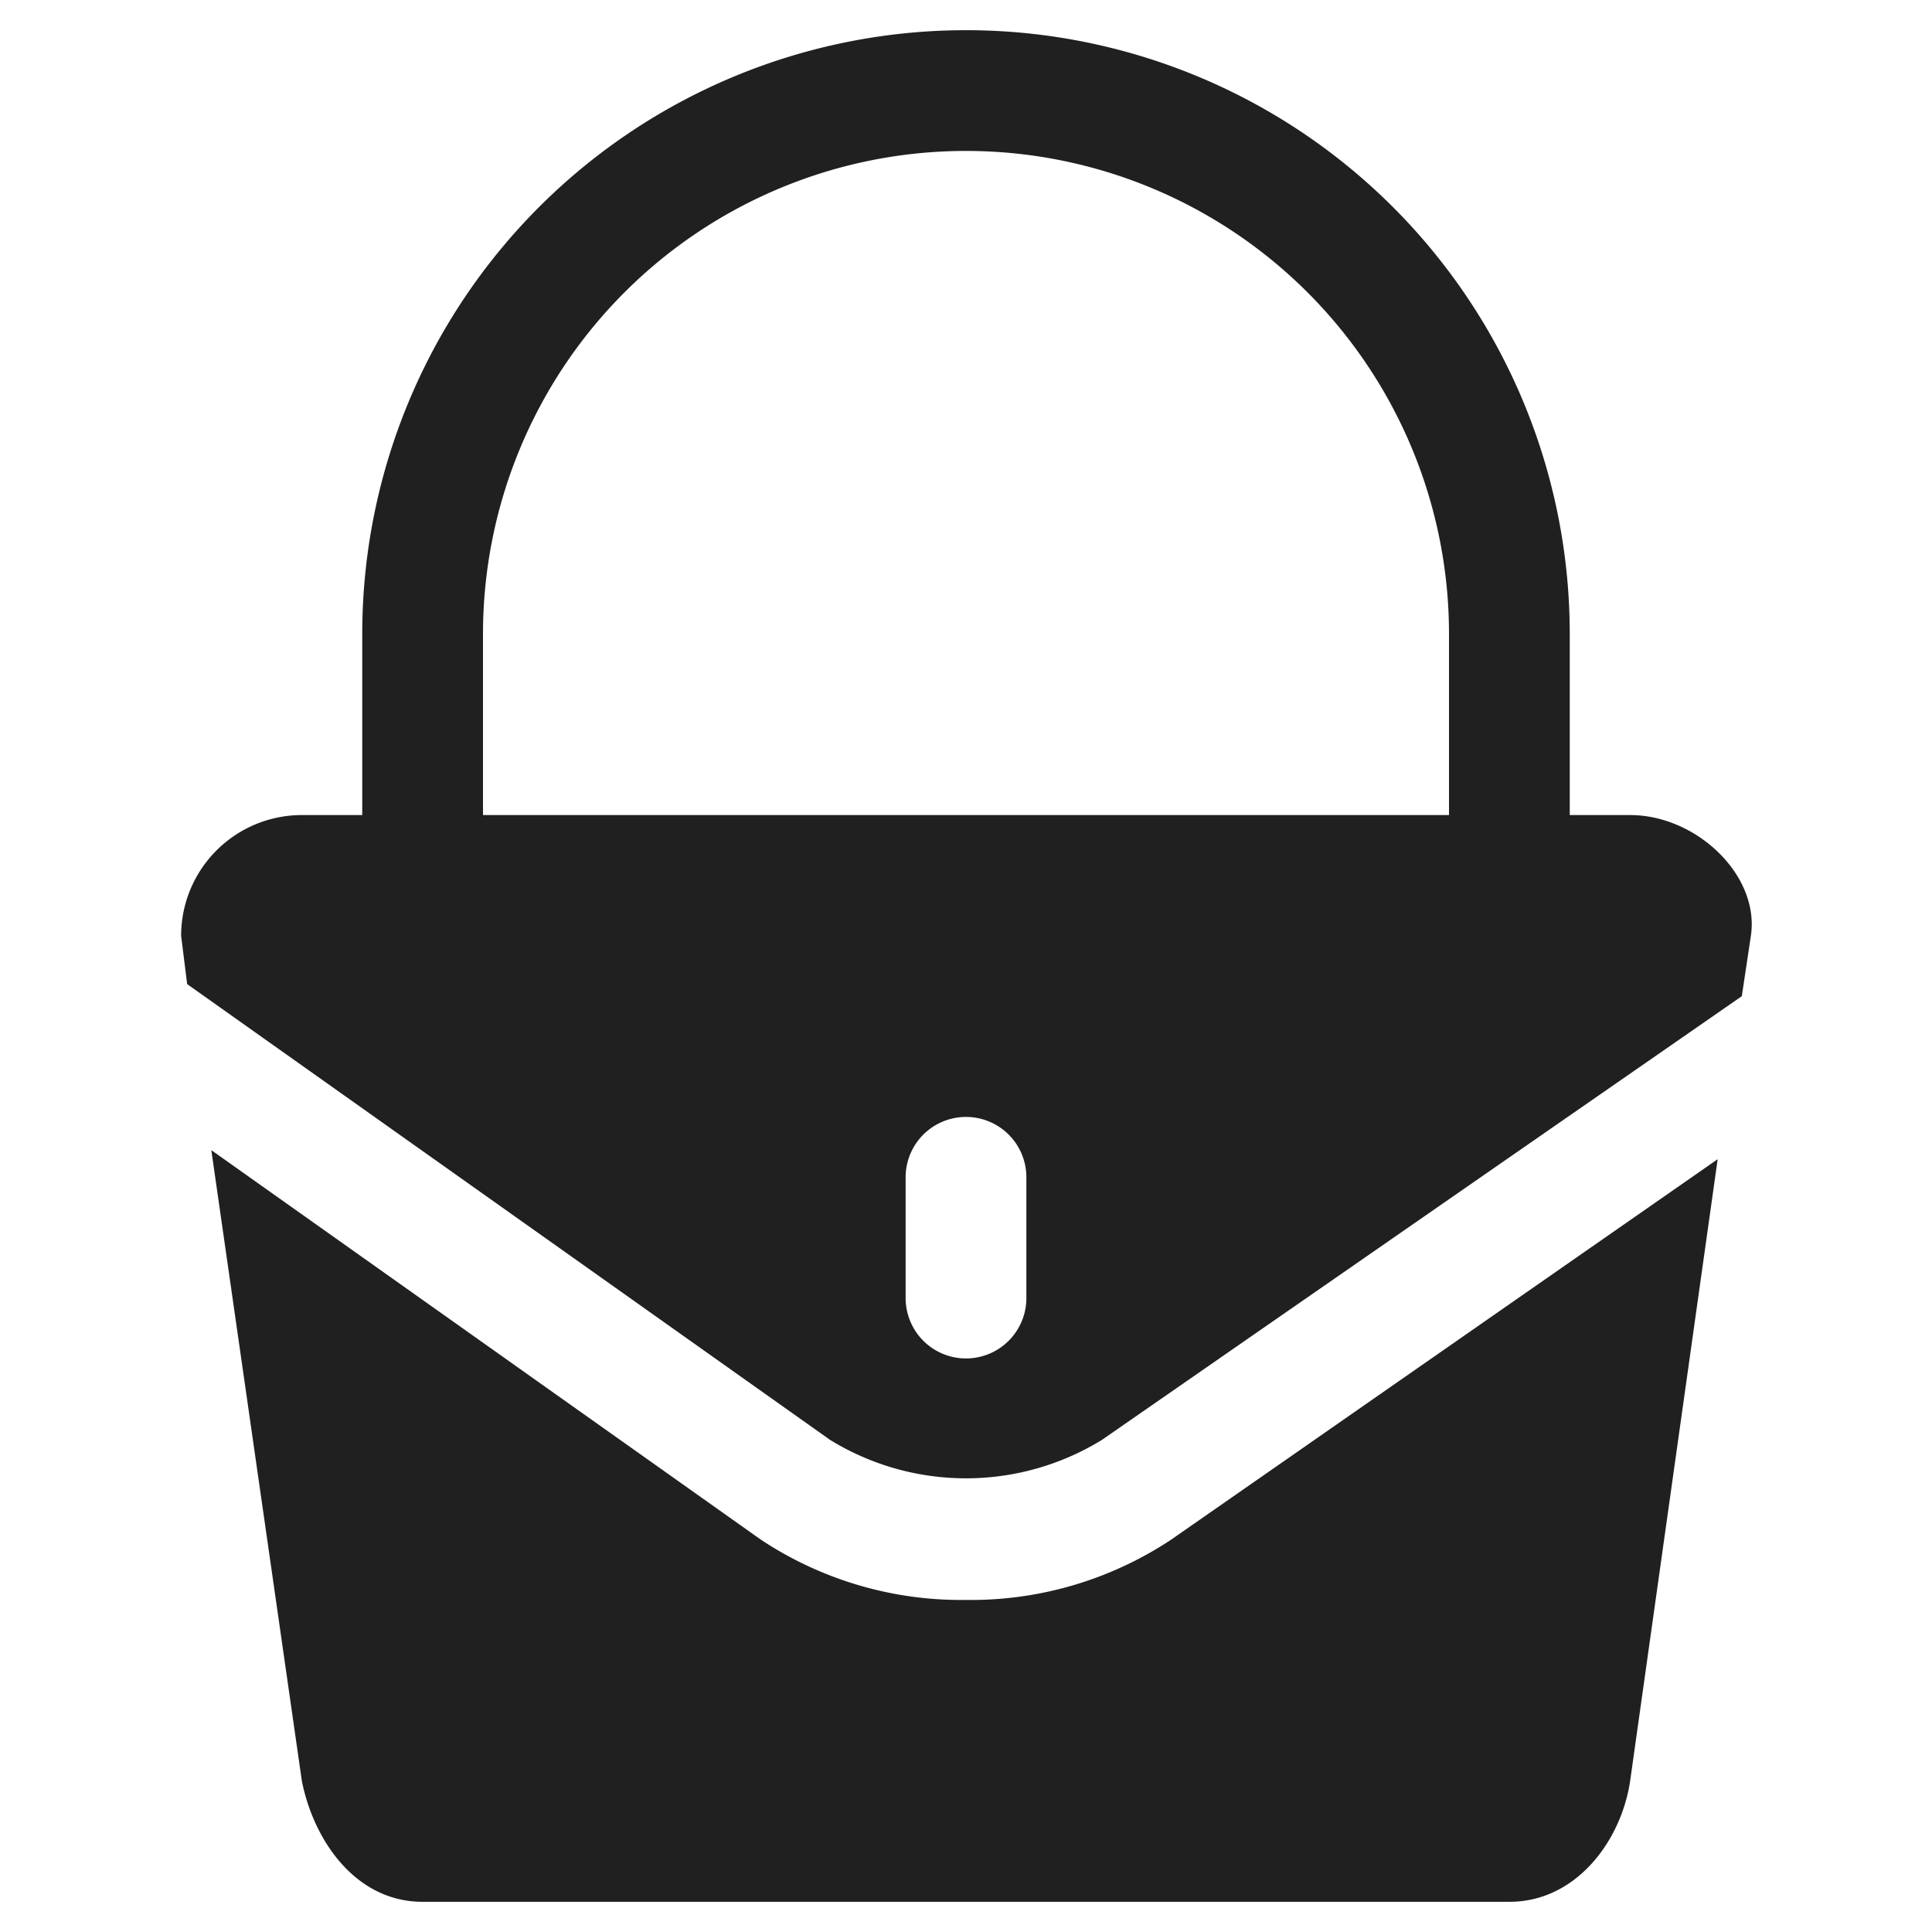 <svg xmlns="http://www.w3.org/2000/svg" viewBox="0 0 64 64" aria-labelledby="title" aria-describedby="desc"><path data-name="layer2" d="M54 27h-2v-6a20 20 0 1 0-40 0v6h-2a4 4 0 0 0-4 4l.2 1.6 21.3 15.1a8.6 8.6 0 0 0 9 0L57.7 33l.3-2c.3-2-1.8-4-4-4zM34 43a2 2 0 1 1-4 0v-4a2 2 0 1 1 4 0zM16 27v-6a16 16 0 1 1 32 0v6z" fill="#202020"/><path data-name="layer1" d="M32 53a12 12 0 0 1-6.8-2L7 38.1 10 59c.4 2 1.8 4 4 4h36c2.2 0 3.7-2 4-4l2.9-20.6L38.8 51a12 12 0 0 1-6.8 2z" fill="#202020"/></svg>